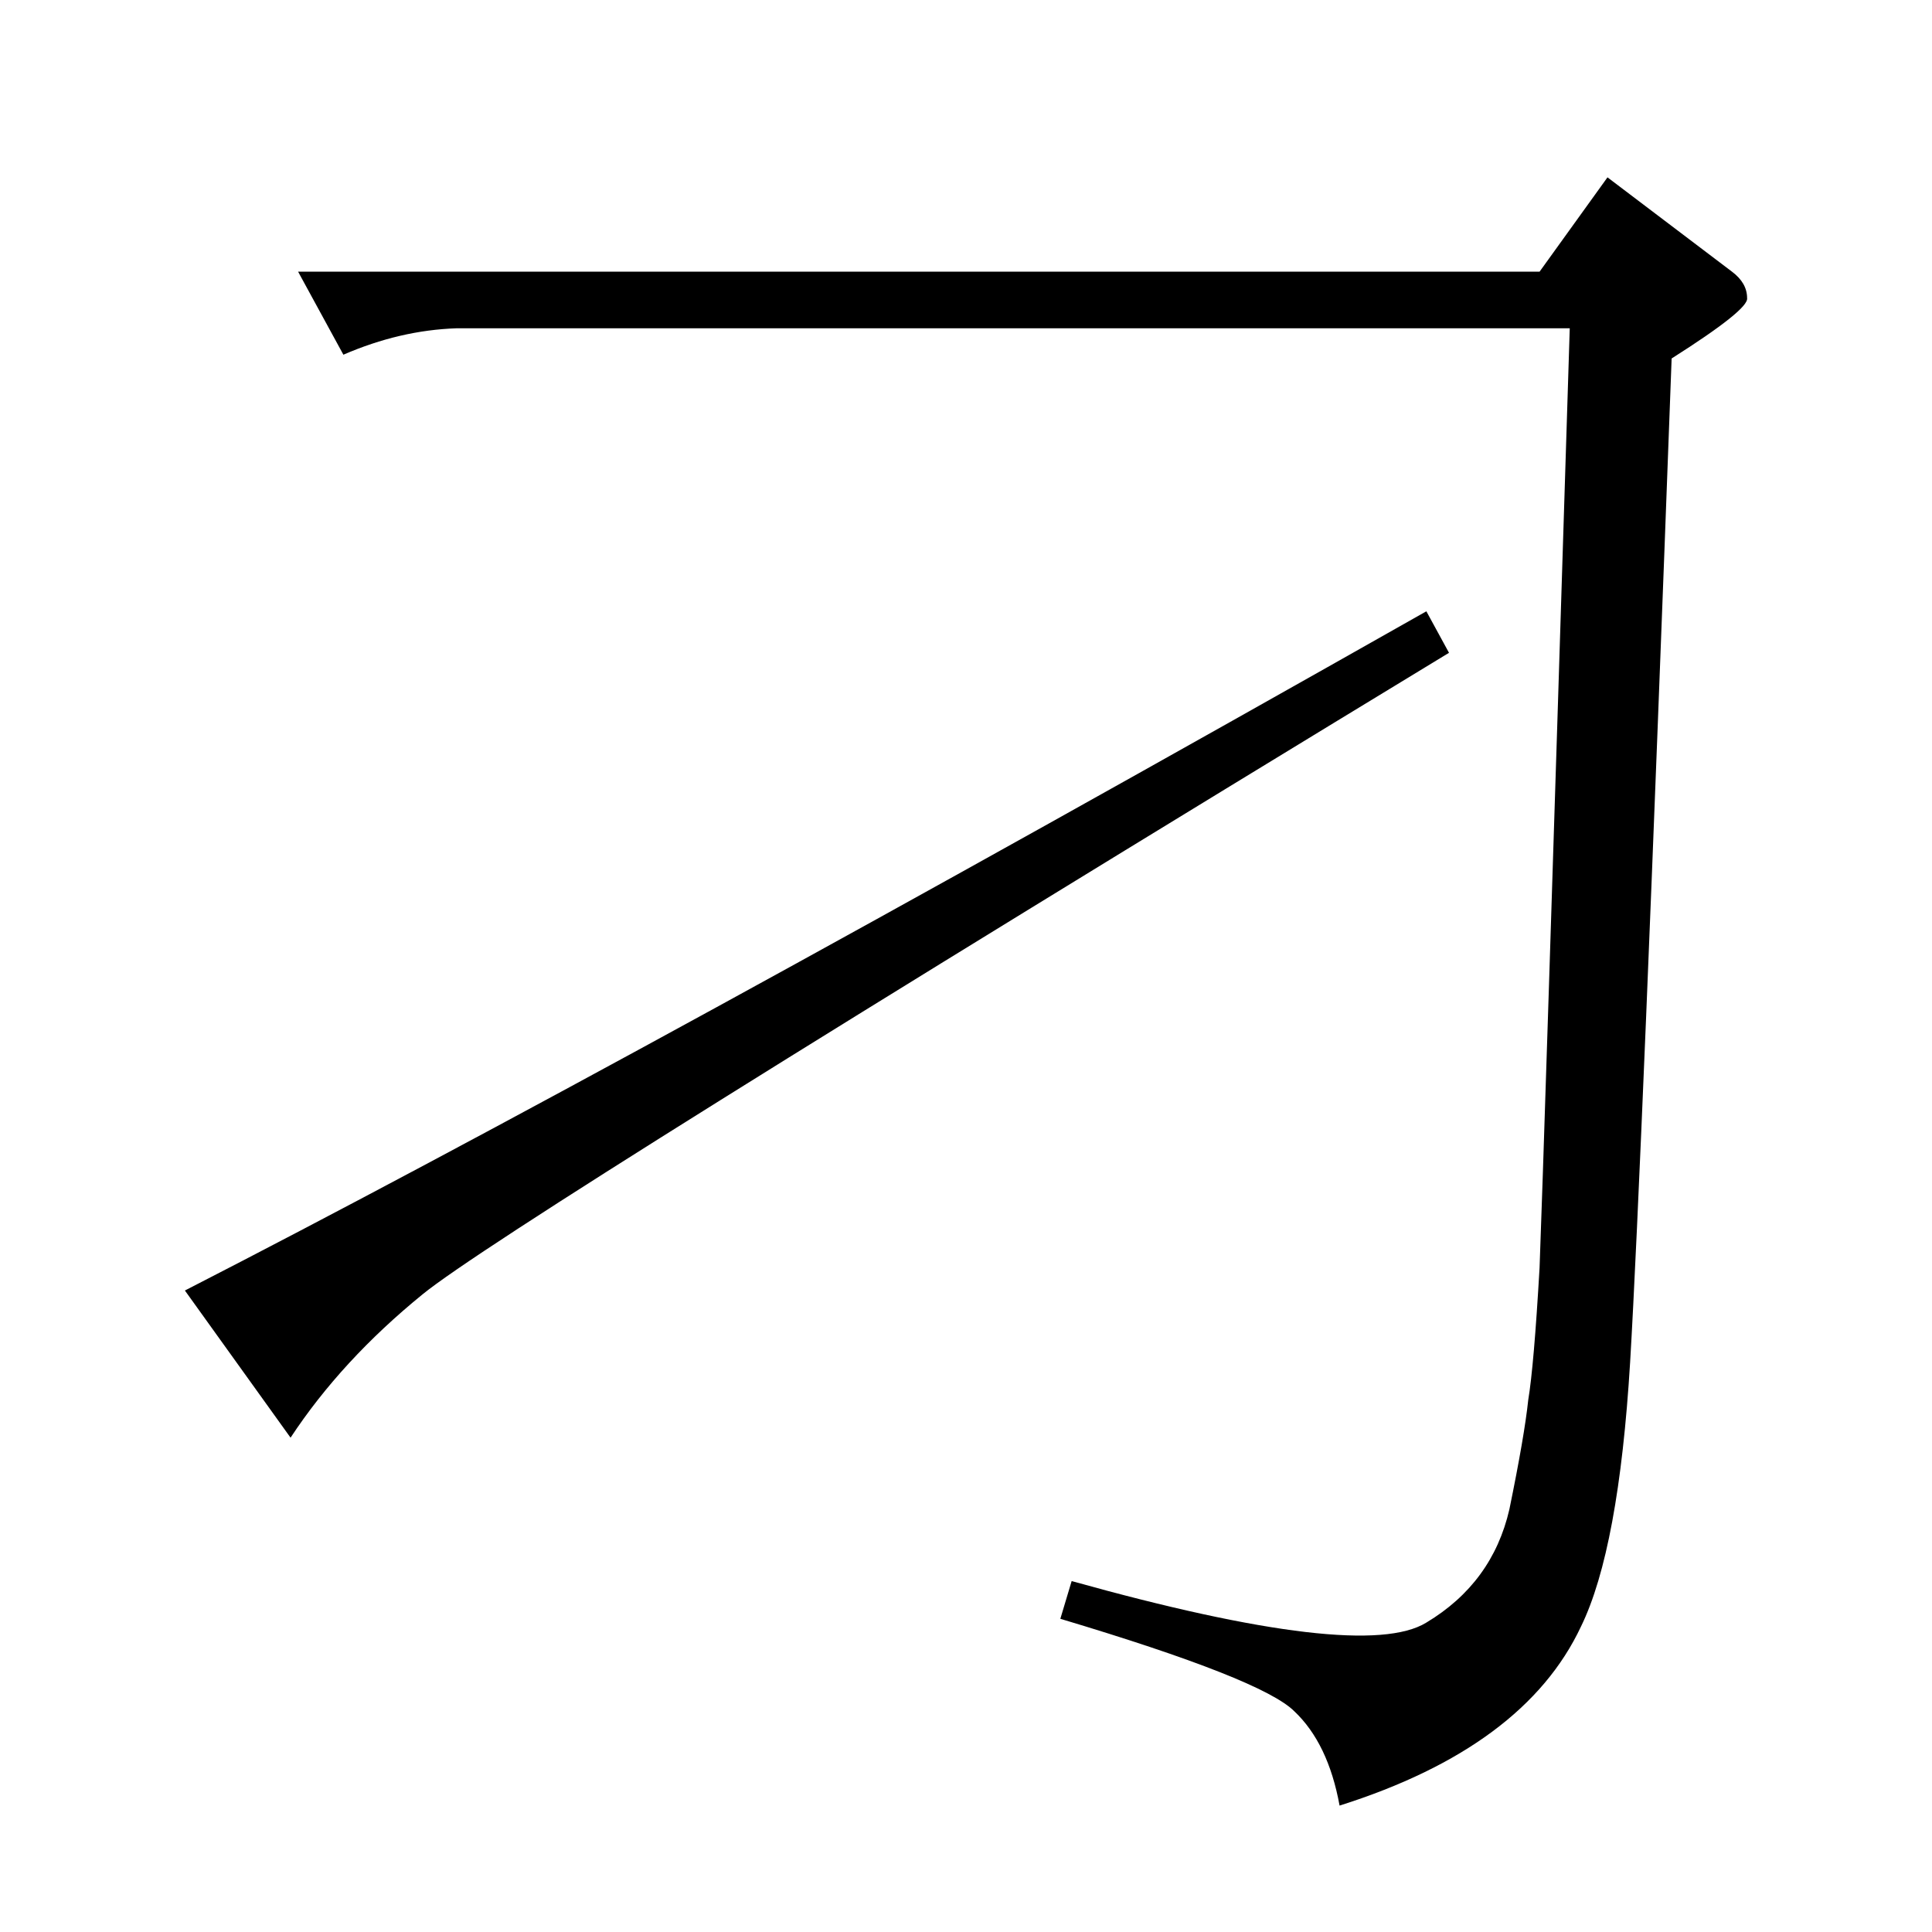 <?xml version="1.0" standalone="no"?>
<!DOCTYPE svg PUBLIC "-//W3C//DTD SVG 1.1//EN" "http://www.w3.org/Graphics/SVG/1.1/DTD/svg11.dtd" >
<svg xmlns="http://www.w3.org/2000/svg" xmlns:xlink="http://www.w3.org/1999/xlink" version="1.1" viewBox="0 -205 1024 1024">
  <g transform="matrix(1 0 0 -1 0 819)">
   <path fill="currentColor"
d="M756 700l12 -22q-500 -304 -544 -340q-43 -35 -70 -76l-56 78q234 120 658 360v0v0zM158 880h658l36 50l66 -50q8 -6 8 -14q1 -6 -40 -32q-16 -431 -22 -532q-6 -99 -26 -140q-30 -64 -128 -95q-6 33 -24 50q-17 17 -124 49l6 20q154 -43 188 -22q35 21 44 60q8 39 10 58
q3 18 6 70q2 51 16 498h-590q-30 -1 -60 -14l-24 44v0v0z" />
  </g>

</svg>
